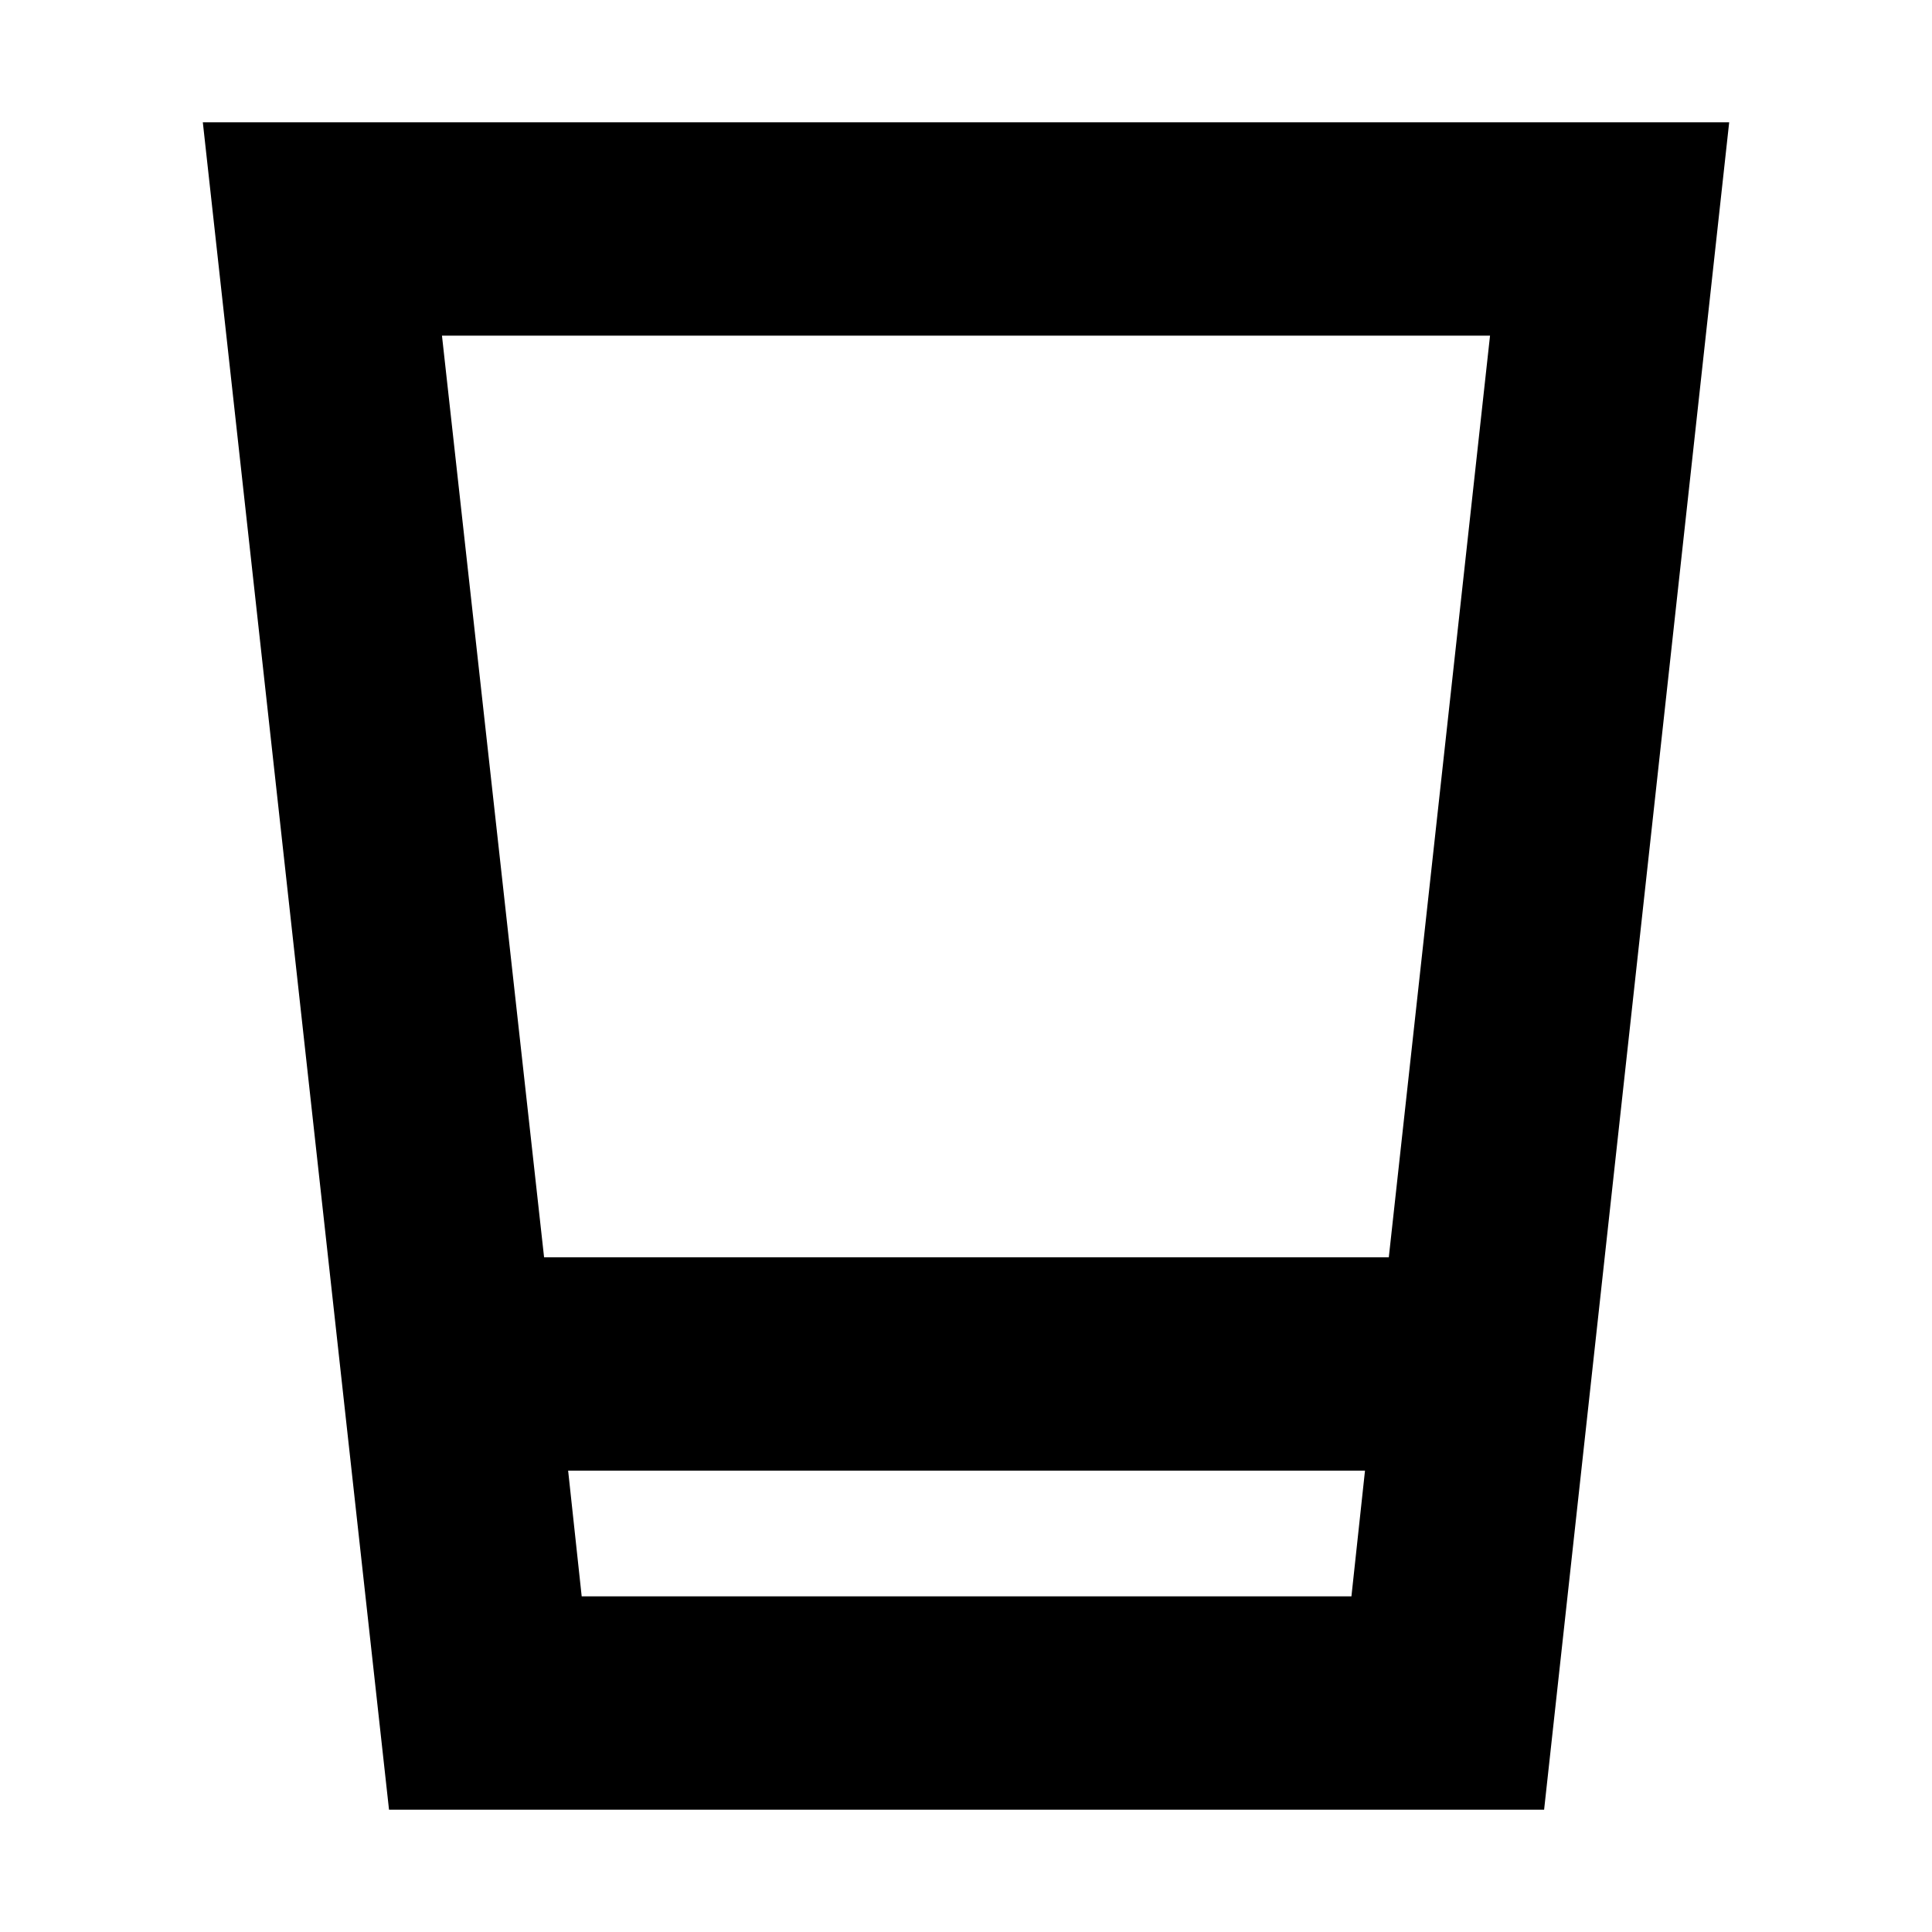 <svg xmlns="http://www.w3.org/2000/svg" height="24" viewBox="0 -960 960 960" width="24"><path d="m193.3-60.78-92.52-838.44h758.44L767.26-60.78H193.3Zm89-168.48 6.74 62.48h382.48l6.74-62.48H282.3Zm-11.95-106h419.74l50.3-457.96H219.61l50.74 457.96Zm11.95 168.48h395.96H282.3Z"/></svg>